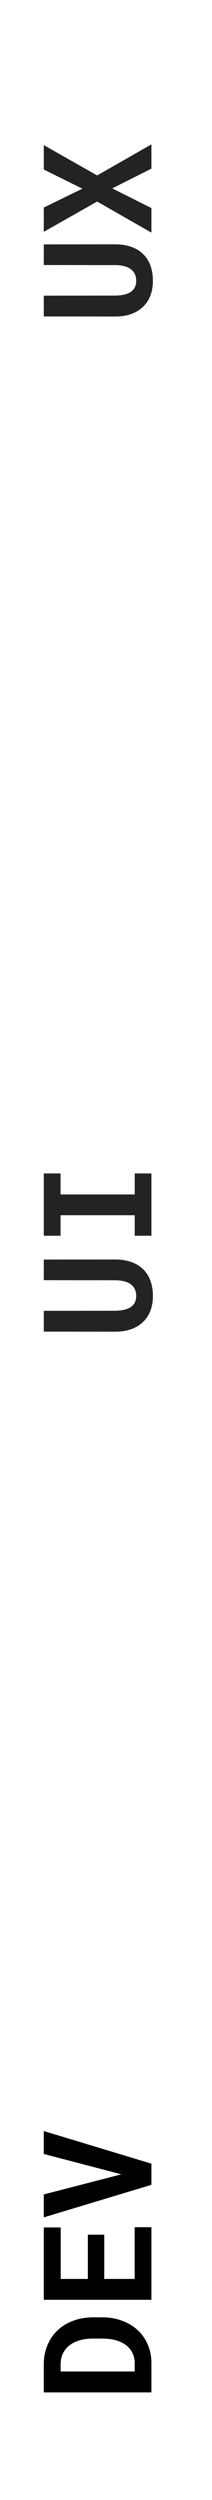 <svg viewBox="0 0 14 165" xmlns="http://www.w3.org/2000/svg">
<path d="M2.891 16.13L7.603 16.125C8 16.125 8.353 16.18 8.662 16.291C8.971 16.398 9.233 16.556 9.448 16.765C9.66 16.97 9.821 17.222 9.932 17.521C10.042 17.818 10.098 18.156 10.098 18.537C10.098 18.895 10.042 19.219 9.932 19.509C9.821 19.795 9.66 20.041 9.448 20.246C9.237 20.451 8.976 20.611 8.667 20.725C8.354 20.835 8 20.891 7.603 20.891L2.891 20.886L2.891 19.514L7.603 19.509C8.062 19.506 8.408 19.422 8.643 19.26C8.877 19.094 8.994 18.853 8.994 18.537C8.994 18.202 8.877 17.946 8.643 17.77C8.408 17.591 8.062 17.5 7.603 17.497L2.891 17.492L2.891 16.13ZM5.439 12.453L2.891 11.188L2.891 9.577L6.416 11.579L10 9.528L10 11.13L7.412 12.434L10 13.732L10 15.354L6.416 13.303L2.891 15.3L2.891 13.698L5.439 12.453Z" fill="#232323"/>
<path d="M2.891 83.13L7.603 83.125C8 83.125 8.353 83.18 8.662 83.291C8.971 83.398 9.233 83.556 9.448 83.765C9.66 83.97 9.821 84.222 9.932 84.522C10.042 84.818 10.098 85.156 10.098 85.537C10.098 85.895 10.042 86.219 9.932 86.509C9.821 86.795 9.66 87.041 9.448 87.246C9.237 87.451 8.976 87.611 8.667 87.725C8.354 87.835 8 87.891 7.603 87.891L2.891 87.886L2.891 86.514L7.603 86.509C8.062 86.505 8.408 86.422 8.643 86.26C8.877 86.094 8.994 85.853 8.994 85.537C8.994 85.202 8.877 84.946 8.643 84.77C8.408 84.591 8.062 84.5 7.603 84.497L2.891 84.492L2.891 83.13ZM2.891 81.558L2.891 77.446L3.999 77.446L3.999 78.833L8.896 78.833L8.896 77.446L10 77.446L10 81.558L8.896 81.558L8.896 80.205L3.999 80.205L3.999 81.558L2.891 81.558Z" fill="#232323"/>
<path d="M10 157.898L2.891 157.898L2.891 156.058C2.891 155.586 2.972 155.159 3.135 154.778C3.294 154.394 3.519 154.067 3.809 153.797C4.095 153.523 4.438 153.313 4.839 153.167C5.239 153.017 5.679 152.942 6.157 152.942L6.743 152.942C7.222 152.942 7.661 153.017 8.062 153.167C8.459 153.313 8.802 153.52 9.092 153.787C9.378 154.054 9.601 154.375 9.761 154.749C9.92 155.123 10 155.537 10 155.989L10 157.898ZM4.004 156.517L8.896 156.517L8.896 155.989C8.896 155.732 8.848 155.503 8.75 155.301C8.652 155.096 8.511 154.923 8.325 154.783C8.14 154.64 7.915 154.531 7.651 154.456C7.384 154.381 7.082 154.344 6.743 154.344L6.147 154.344C5.828 154.344 5.539 154.381 5.278 154.456C5.015 154.528 4.788 154.637 4.6 154.783C4.411 154.926 4.264 155.105 4.16 155.32C4.056 155.532 4.004 155.778 4.004 156.058L4.004 156.517ZM6.885 147.488L6.885 150.408L8.892 150.408L8.892 146.995L10 146.995L10 151.785L2.891 151.785L2.891 147.01L4.009 147.01L4.009 150.408L5.801 150.408L5.801 147.488L6.885 147.488ZM8.013 143.504L2.891 142.161L2.891 140.647L10 142.801L10 144.197L2.891 146.346L2.891 144.832L8.013 143.504Z"/>
<line x1="7" y1="34" x2="7" y2="64" stroke-width="2"/>
<line x1="7" y1="101" x2="7" y2="131" stroke-width="2"/>
</svg>
